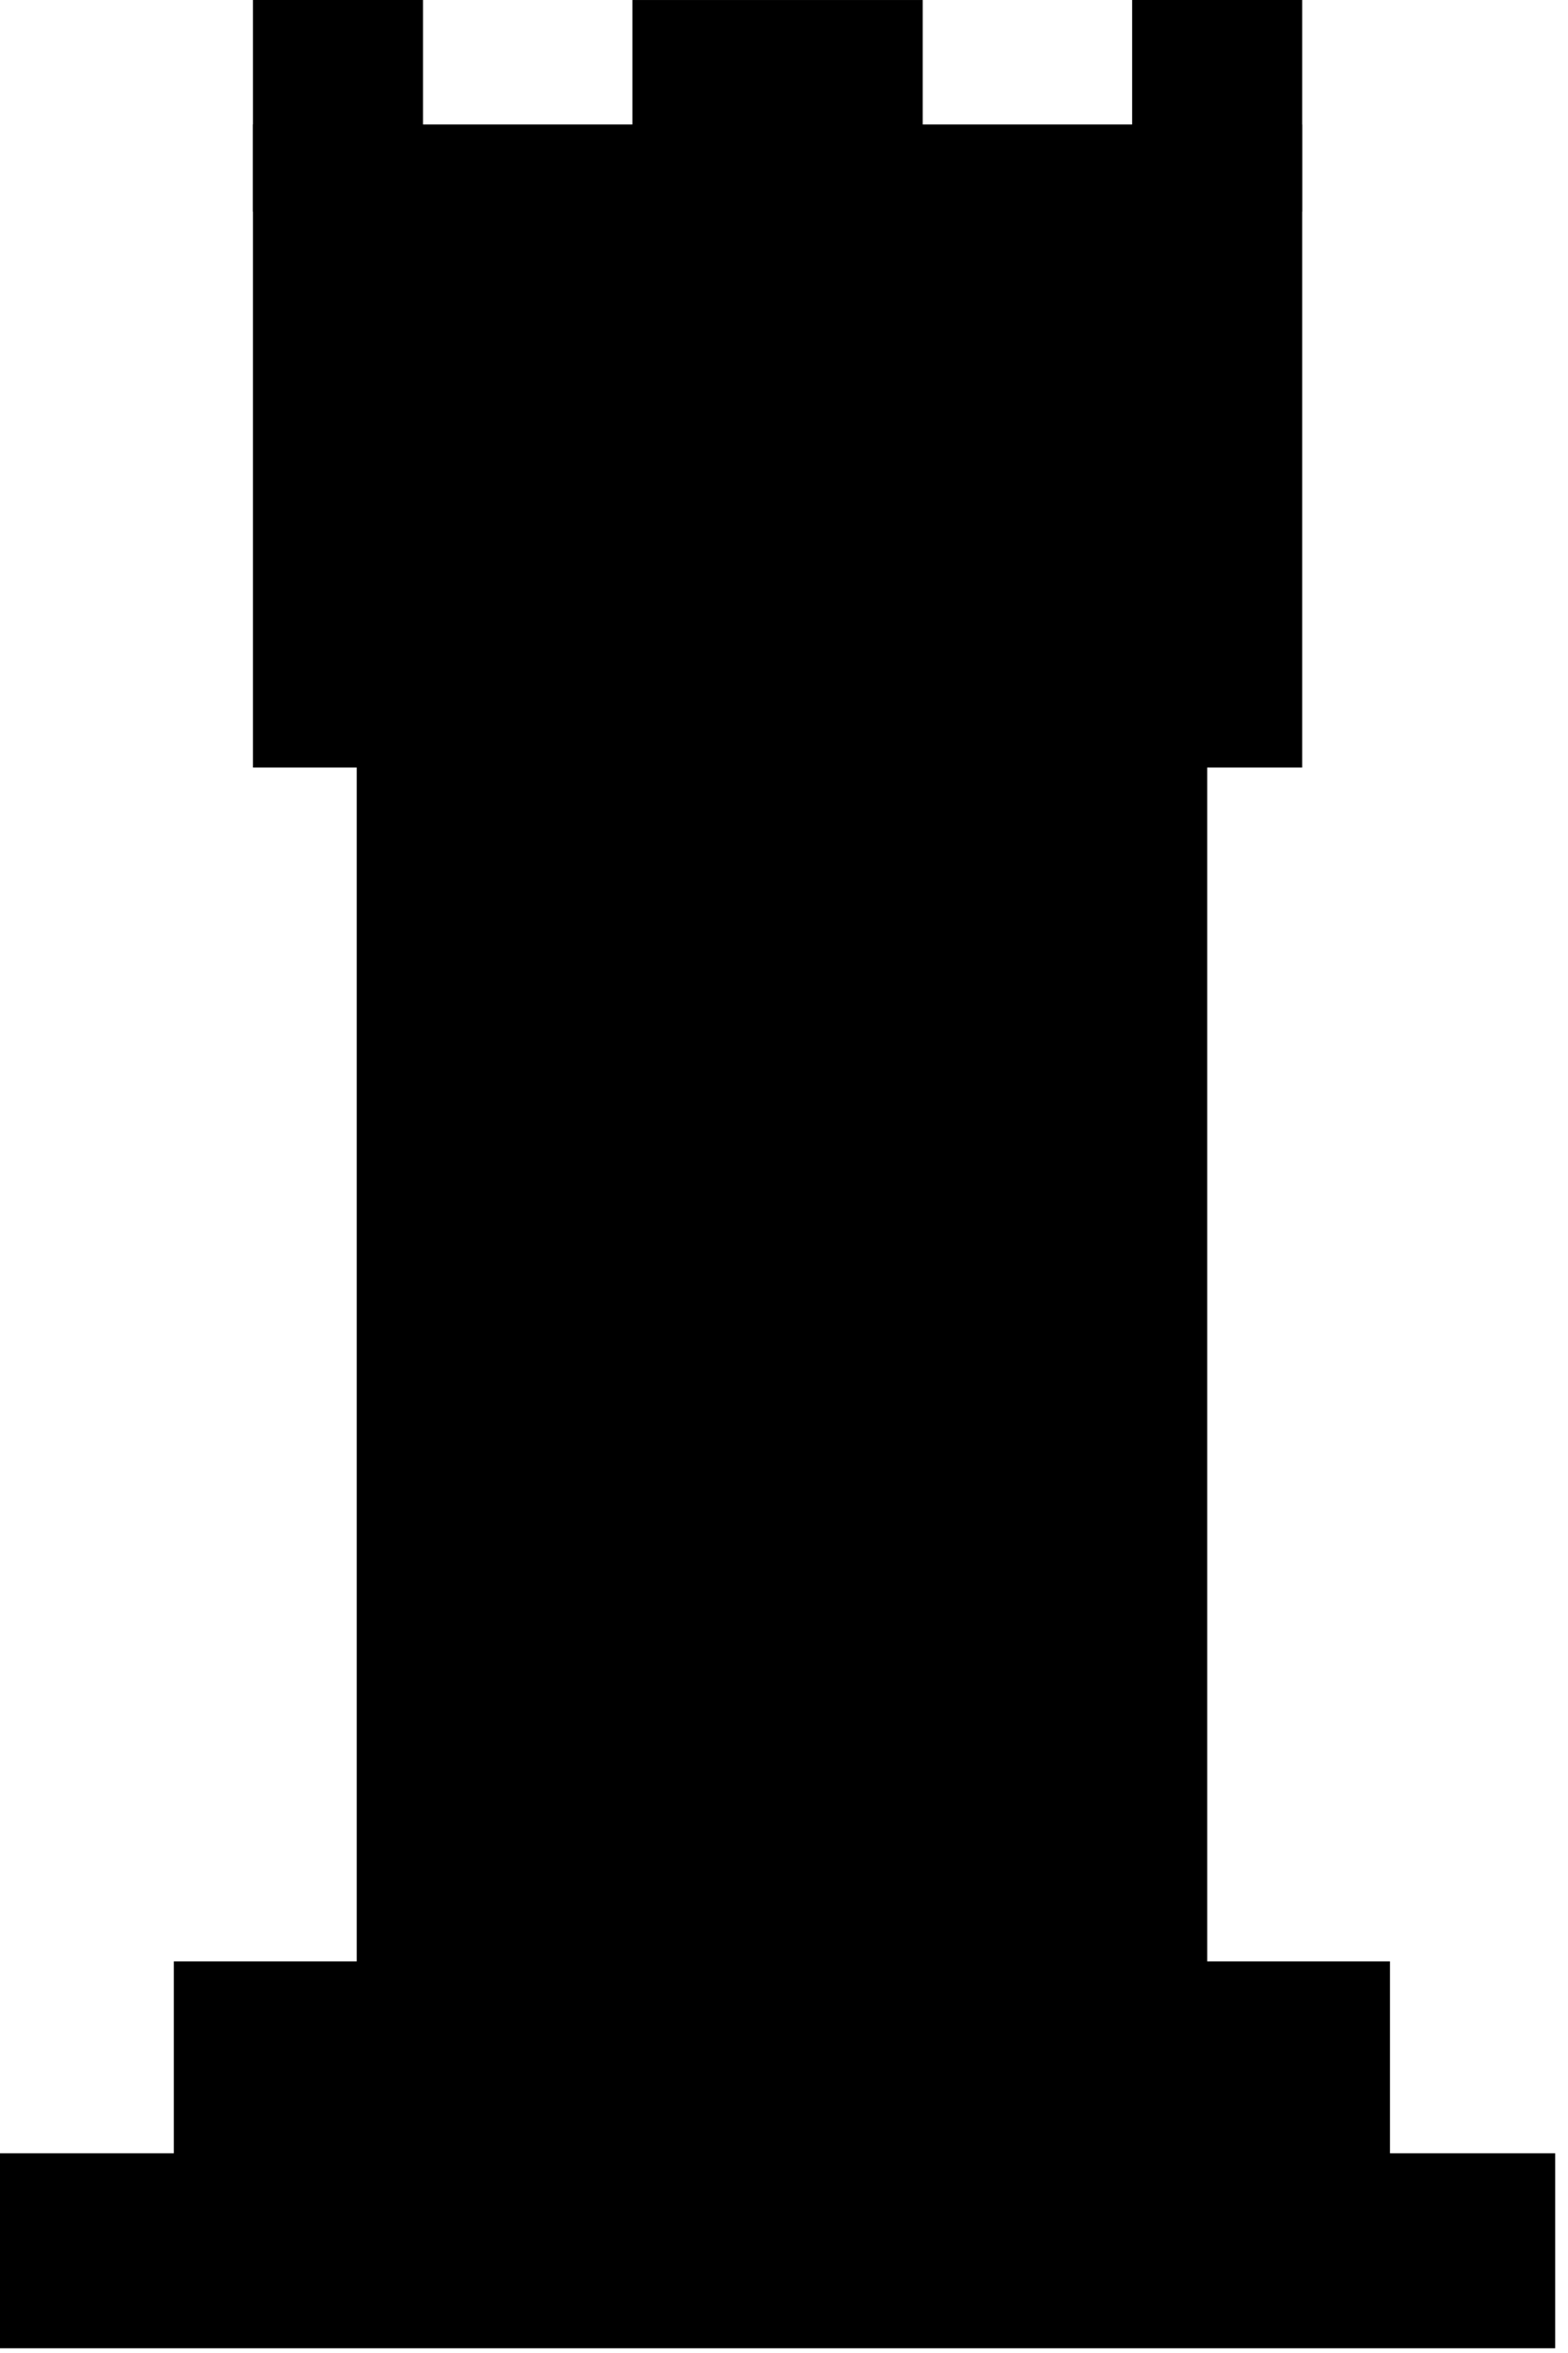 <?xml version="1.0" encoding="UTF-8" standalone="no"?>
<!DOCTYPE svg PUBLIC "-//W3C//DTD SVG 1.1//EN" "http://www.w3.org/Graphics/SVG/1.1/DTD/svg11.dtd">
<svg width="100%" height="100%" viewBox="0 0 98 147" version="1.1" xmlns="http://www.w3.org/2000/svg" xmlns:xlink="http://www.w3.org/1999/xlink" xml:space="preserve" xmlns:serif="http://www.serif.com/" style="fill-rule:evenodd;clip-rule:evenodd;stroke-linejoin:round;stroke-miterlimit:2;">
    <g transform="matrix(1,0,0,1,-462.633,-804.474)">
        <g transform="matrix(1,0,0,1,-87.399,343.836)">
            <rect x="589.559" y="460.639" width="18.144" height="9.072" style="fill:rgb(0,0,0);"/>
        </g>
        <g transform="matrix(1,0,0,1,-85.196,344.095)">
            <rect x="618.589" y="460.379" width="10.627" height="13.219" style="fill:rgb(0,0,0);"/>
        </g>
        <g transform="matrix(1,0,0,1,-140.145,344.095)">
            <rect x="618.589" y="460.379" width="10.627" height="13.219" style="fill:rgb(0,0,0);"/>
        </g>
        <g transform="matrix(1,0,0,1,-87.01,333.209)">
            <rect x="549.643" y="605.788" width="97.198" height="12.182" style="fill:rgb(0,0,0);"/>
        </g>
        <g transform="matrix(0.782,0,0,1.265,43.678,160.686)">
            <rect x="549.643" y="605.788" width="97.198" height="12.182" style="fill:rgb(0,0,0);"/>
        </g>
        <g transform="matrix(1,0,0,1,-85.455,343.836)">
            <rect x="563.899" y="468.414" width="65.576" height="40.175" style="fill:rgb(0,0,0);"/>
        </g>
        <g transform="matrix(1.228,0,0,1.218,-222.182,214.508)">
            <rect x="575.822" y="512.478" width="43.286" height="84.757" style="fill:rgb(0,0,0);"/>
        </g>
    </g>
</svg>

